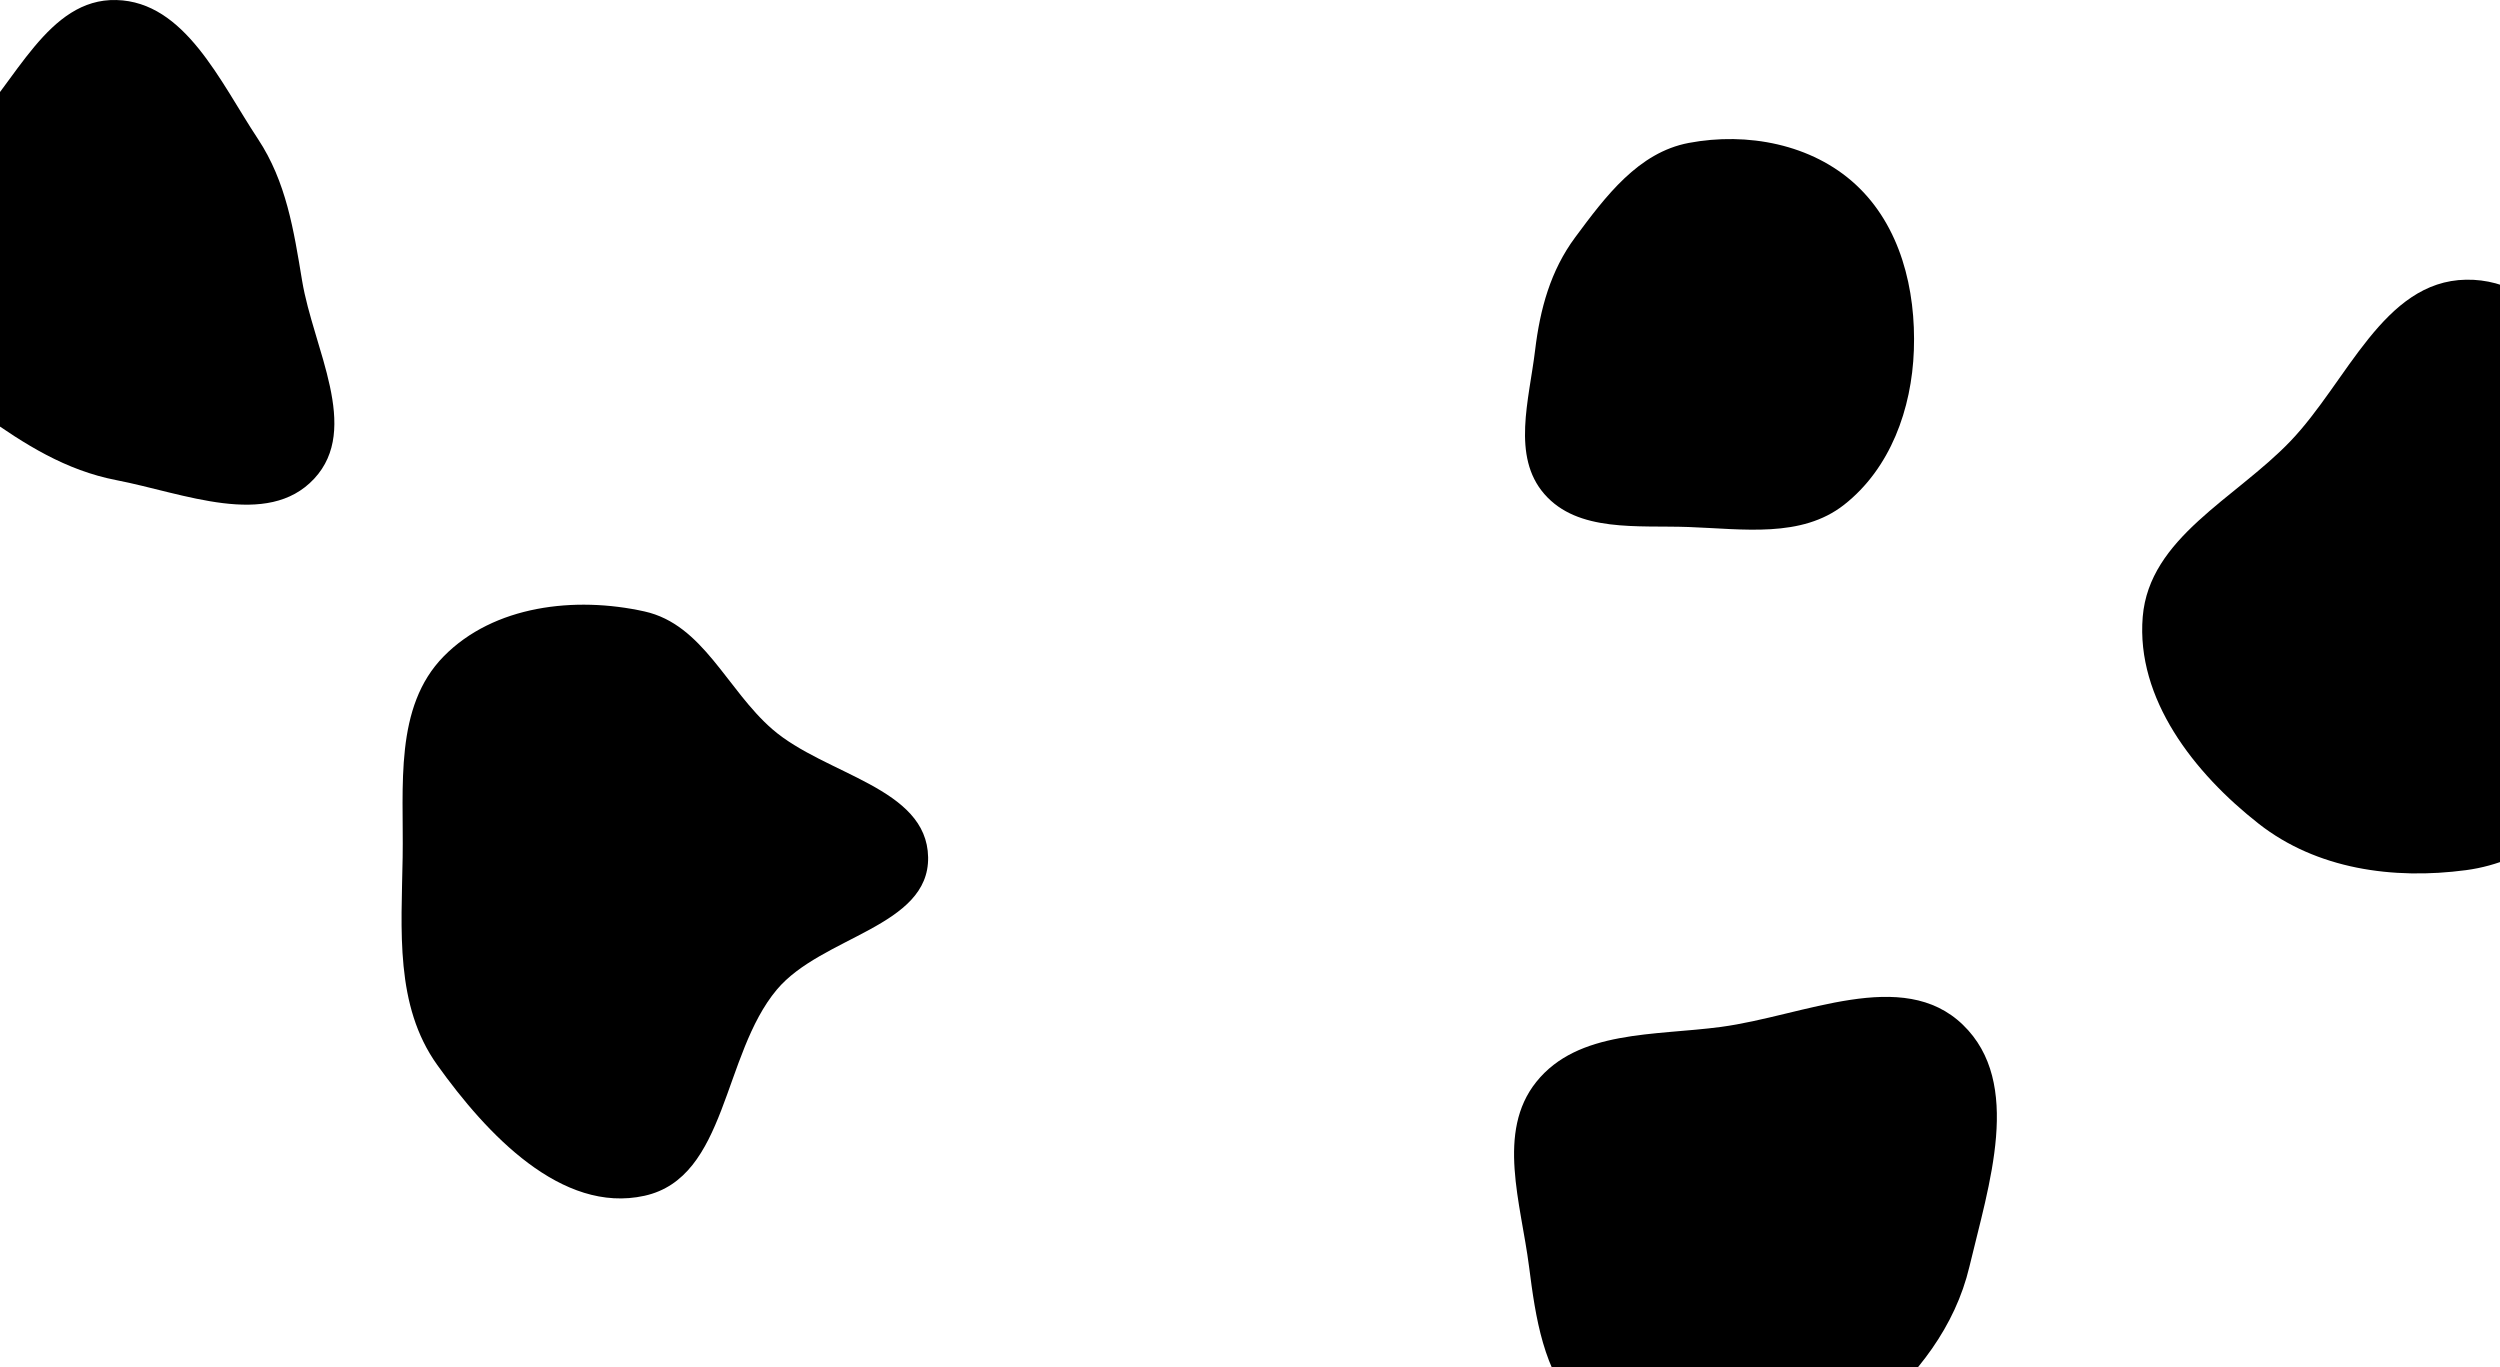 <svg width="1600" height="875" viewBox="0 0 1600 875" fill="none" xmlns="http://www.w3.org/2000/svg">
<path fill-rule="evenodd" clip-rule="evenodd" d="M74.493 0.018C118.418 1.16 140.79 52.216 165.064 88.898C183.228 116.347 187.961 147.124 193.339 179.61C200.526 223.027 231.027 274.187 201.065 306.379C171.157 338.512 117.557 315.635 74.493 307.297C42.076 301.021 15.844 284.463 -11.071 265.308C-46.946 239.777 -102.537 223.623 -104.925 179.61C-107.315 135.556 -52.062 115.252 -20.904 84.064C10.236 52.893 30.482 -1.126 74.493 0.018Z" fill="#000000"/>
<path fill-rule="evenodd" clip-rule="evenodd" d="M412.485 391.326C450.104 399.679 465.178 441.462 494.311 466.711C528.099 495.994 593.233 503.897 593.994 548.632C594.752 593.252 525.789 599.197 497.145 633.389C462.271 675.017 465.475 753.57 412.485 765.296C359.397 777.044 311.411 725.763 279.781 681.489C252.661 643.528 256.941 595.297 257.698 548.632C258.435 503.144 252.13 452.427 284.02 420.018C316.029 387.489 367.957 381.439 412.485 391.326Z" fill="#000000"/>
<path fill-rule="evenodd" clip-rule="evenodd" d="M1080.81 91.473C1118.26 84.405 1159.56 92.256 1187.53 118.022C1216.28 144.504 1226.27 185.236 1224.87 224.187C1223.53 261.727 1209.85 299.792 1180.21 323.063C1152.89 344.508 1115.59 338.541 1080.81 337.29C1047.96 336.107 1009.87 340.889 988.361 316.158C967.359 292.006 978.644 255.895 982.46 224.187C985.634 197.803 992.277 173.268 1008.13 151.88C1027.6 125.601 1048.57 97.558 1080.81 91.473Z" fill="#000000"/>
<path fill-rule="evenodd" clip-rule="evenodd" d="M1578.26 179.01C1631.37 178.123 1661.69 237.027 1694.59 278.657C1722.13 313.511 1751.81 350.497 1748.79 394.791C1745.89 437.153 1710.53 466.812 1679.73 496.092C1650.03 524.324 1618.91 551.489 1578.26 556.895C1531.57 563.104 1482.67 556.258 1445.61 527.226C1404.17 494.758 1367.03 447.208 1371.34 394.791C1375.51 344.15 1430.57 319.179 1465.76 282.476C1502.42 244.252 1525.27 179.894 1578.26 179.01Z" fill="#000000"/>
<path fill-rule="evenodd" clip-rule="evenodd" d="M1101.43 657.226C1154.6 650.1 1217.63 618.595 1256.23 655.842C1294.85 693.101 1272.81 758.425 1260.43 810.636C1251.26 849.296 1226.95 880.104 1196.88 906.077C1169.54 929.689 1137.54 948.758 1101.43 947.977C1065.99 947.21 1033.66 928.457 1010.03 902.035C987.699 877.07 982.842 843.858 978.593 810.636C973.392 769.975 957.597 724.429 983.22 692.43C1009.93 659.068 1059.07 662.903 1101.43 657.226Z" fill="#000000"/>
</svg>
